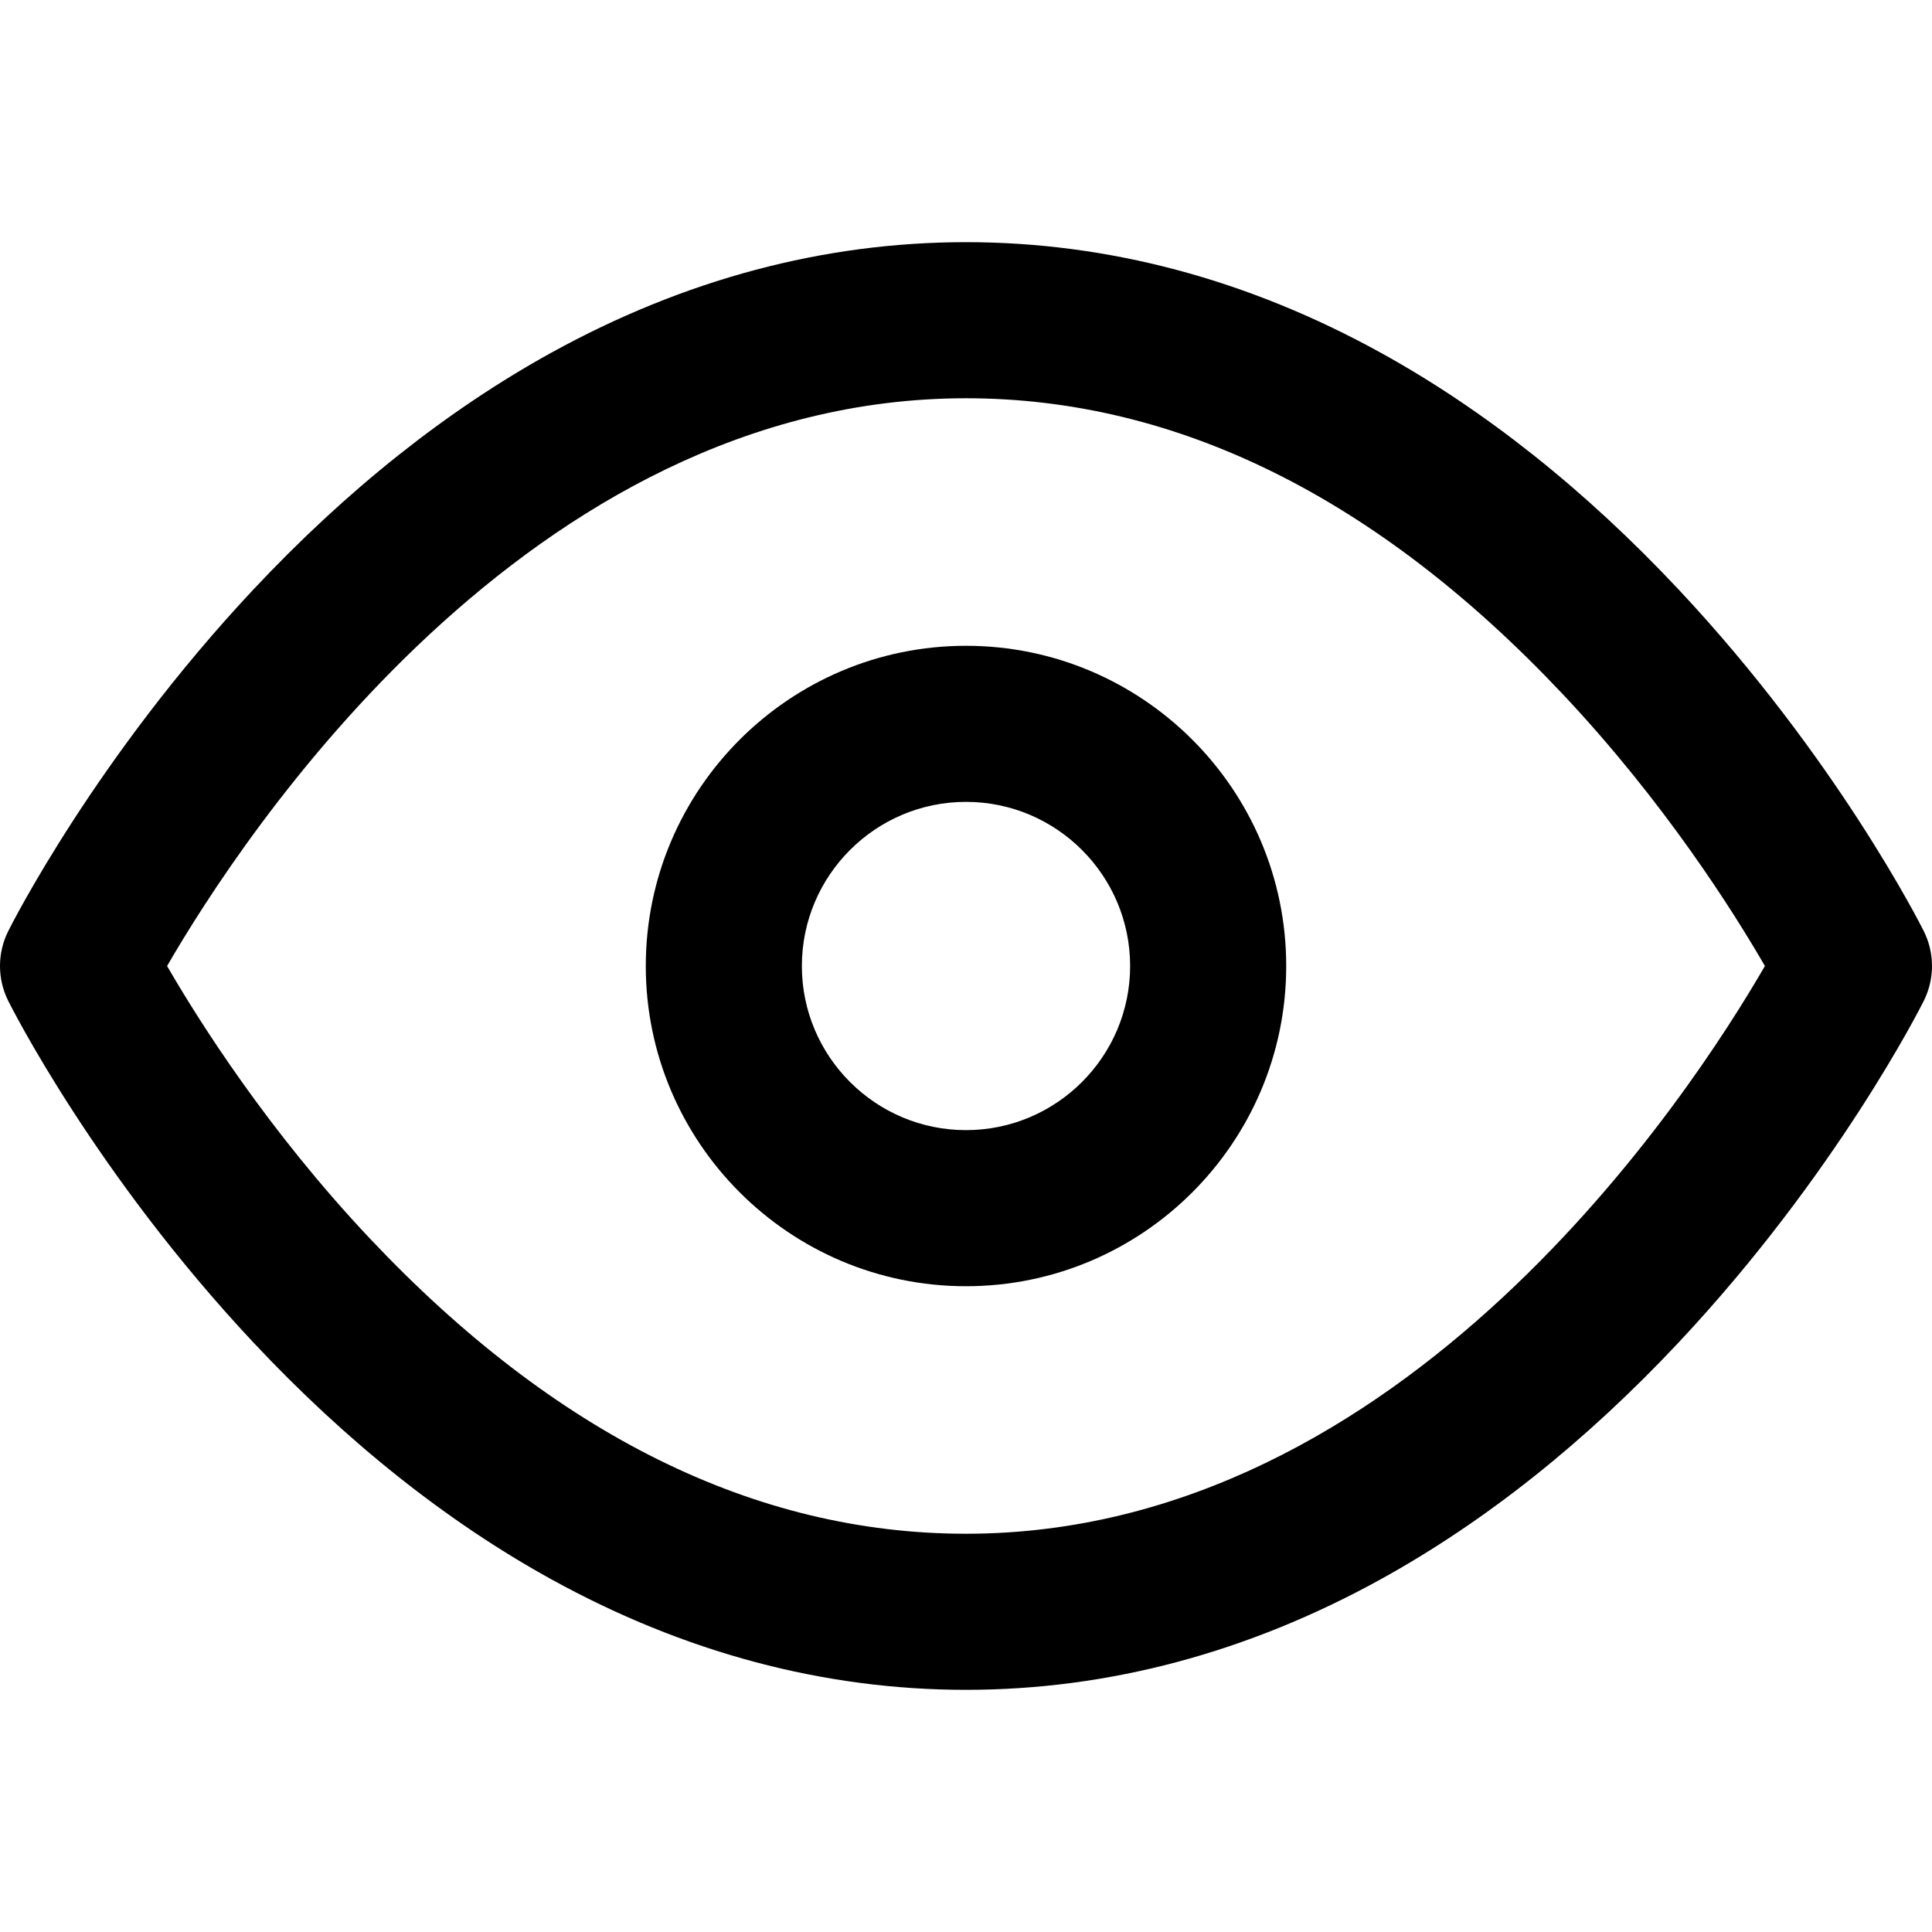 <?xml version="1.0" encoding="iso-8859-1"?>
<!-- Generator: Adobe Illustrator 19.0.0, SVG Export Plug-In . SVG Version: 6.00 Build 0)  -->
<svg version="1.1" id="Layer_1" xmlns="http://www.w3.org/2000/svg" xmlns:xlink="http://www.w3.org/1999/xlink" x="0px" y="0px"
	 viewBox="0 0 512 512" style="enable-background:new 0 0 512 512;" xml:space="preserve">
<g>
	<g>
		<path d="M509.817,246.75c-0.929-1.857-23.221-45.993-64.914-90.466c-24.772-26.424-51.341-47.55-78.968-62.793
			C330.679,74.04,293.692,64.178,256,64.178c-37.692,0-74.679,9.862-109.935,29.314c-27.628,15.243-54.197,36.369-78.968,62.793
			C25.403,200.758,3.112,244.893,2.183,246.75c-2.911,5.822-2.911,12.676,0,18.499c0.928,1.858,23.22,45.993,64.914,90.466
			c24.773,26.424,51.341,47.551,78.968,62.793c35.256,19.452,72.243,29.315,109.935,29.315s74.678-9.863,109.935-29.315
			c27.627-15.243,54.197-36.37,78.968-62.793c41.693-44.473,63.984-88.608,64.914-90.466
			C512.728,259.426,512.728,252.573,509.817,246.75z M256,406.458c-55.863,0-109.02-26.33-157.995-78.256
			c-27.053-28.685-45.394-57.794-53.725-72.203C63.986,221.93,139.831,105.543,256,105.542c55.864,0,109.021,26.329,157.996,78.256
			c27.057,28.69,45.399,57.803,53.724,72.203C448.015,290.071,372.169,406.458,256,406.458z"/>
	</g>
</g>
<g>
	<g>
		<path d="M256,171.142c-46.791,0-84.86,38.068-84.86,84.86c0,46.792,38.068,84.86,84.86,84.86s84.86-38.068,84.86-84.86
			C340.86,209.21,302.792,171.142,256,171.142z M256,299.495c-23.983,0-43.495-19.511-43.495-43.495
			c0-23.983,19.512-43.495,43.495-43.495c23.984,0,43.495,19.512,43.495,43.495S279.984,299.495,256,299.495z"/>
	</g>
</g>
<g>
</g>
<g>
</g>
<g>
</g>
<g>
</g>
<g>
</g>
<g>
</g>
<g>
</g>
<g>
</g>
<g>
</g>
<g>
</g>
<g>
</g>
<g>
</g>
<g>
</g>
<g>
</g>
<g>
</g>
</svg>

